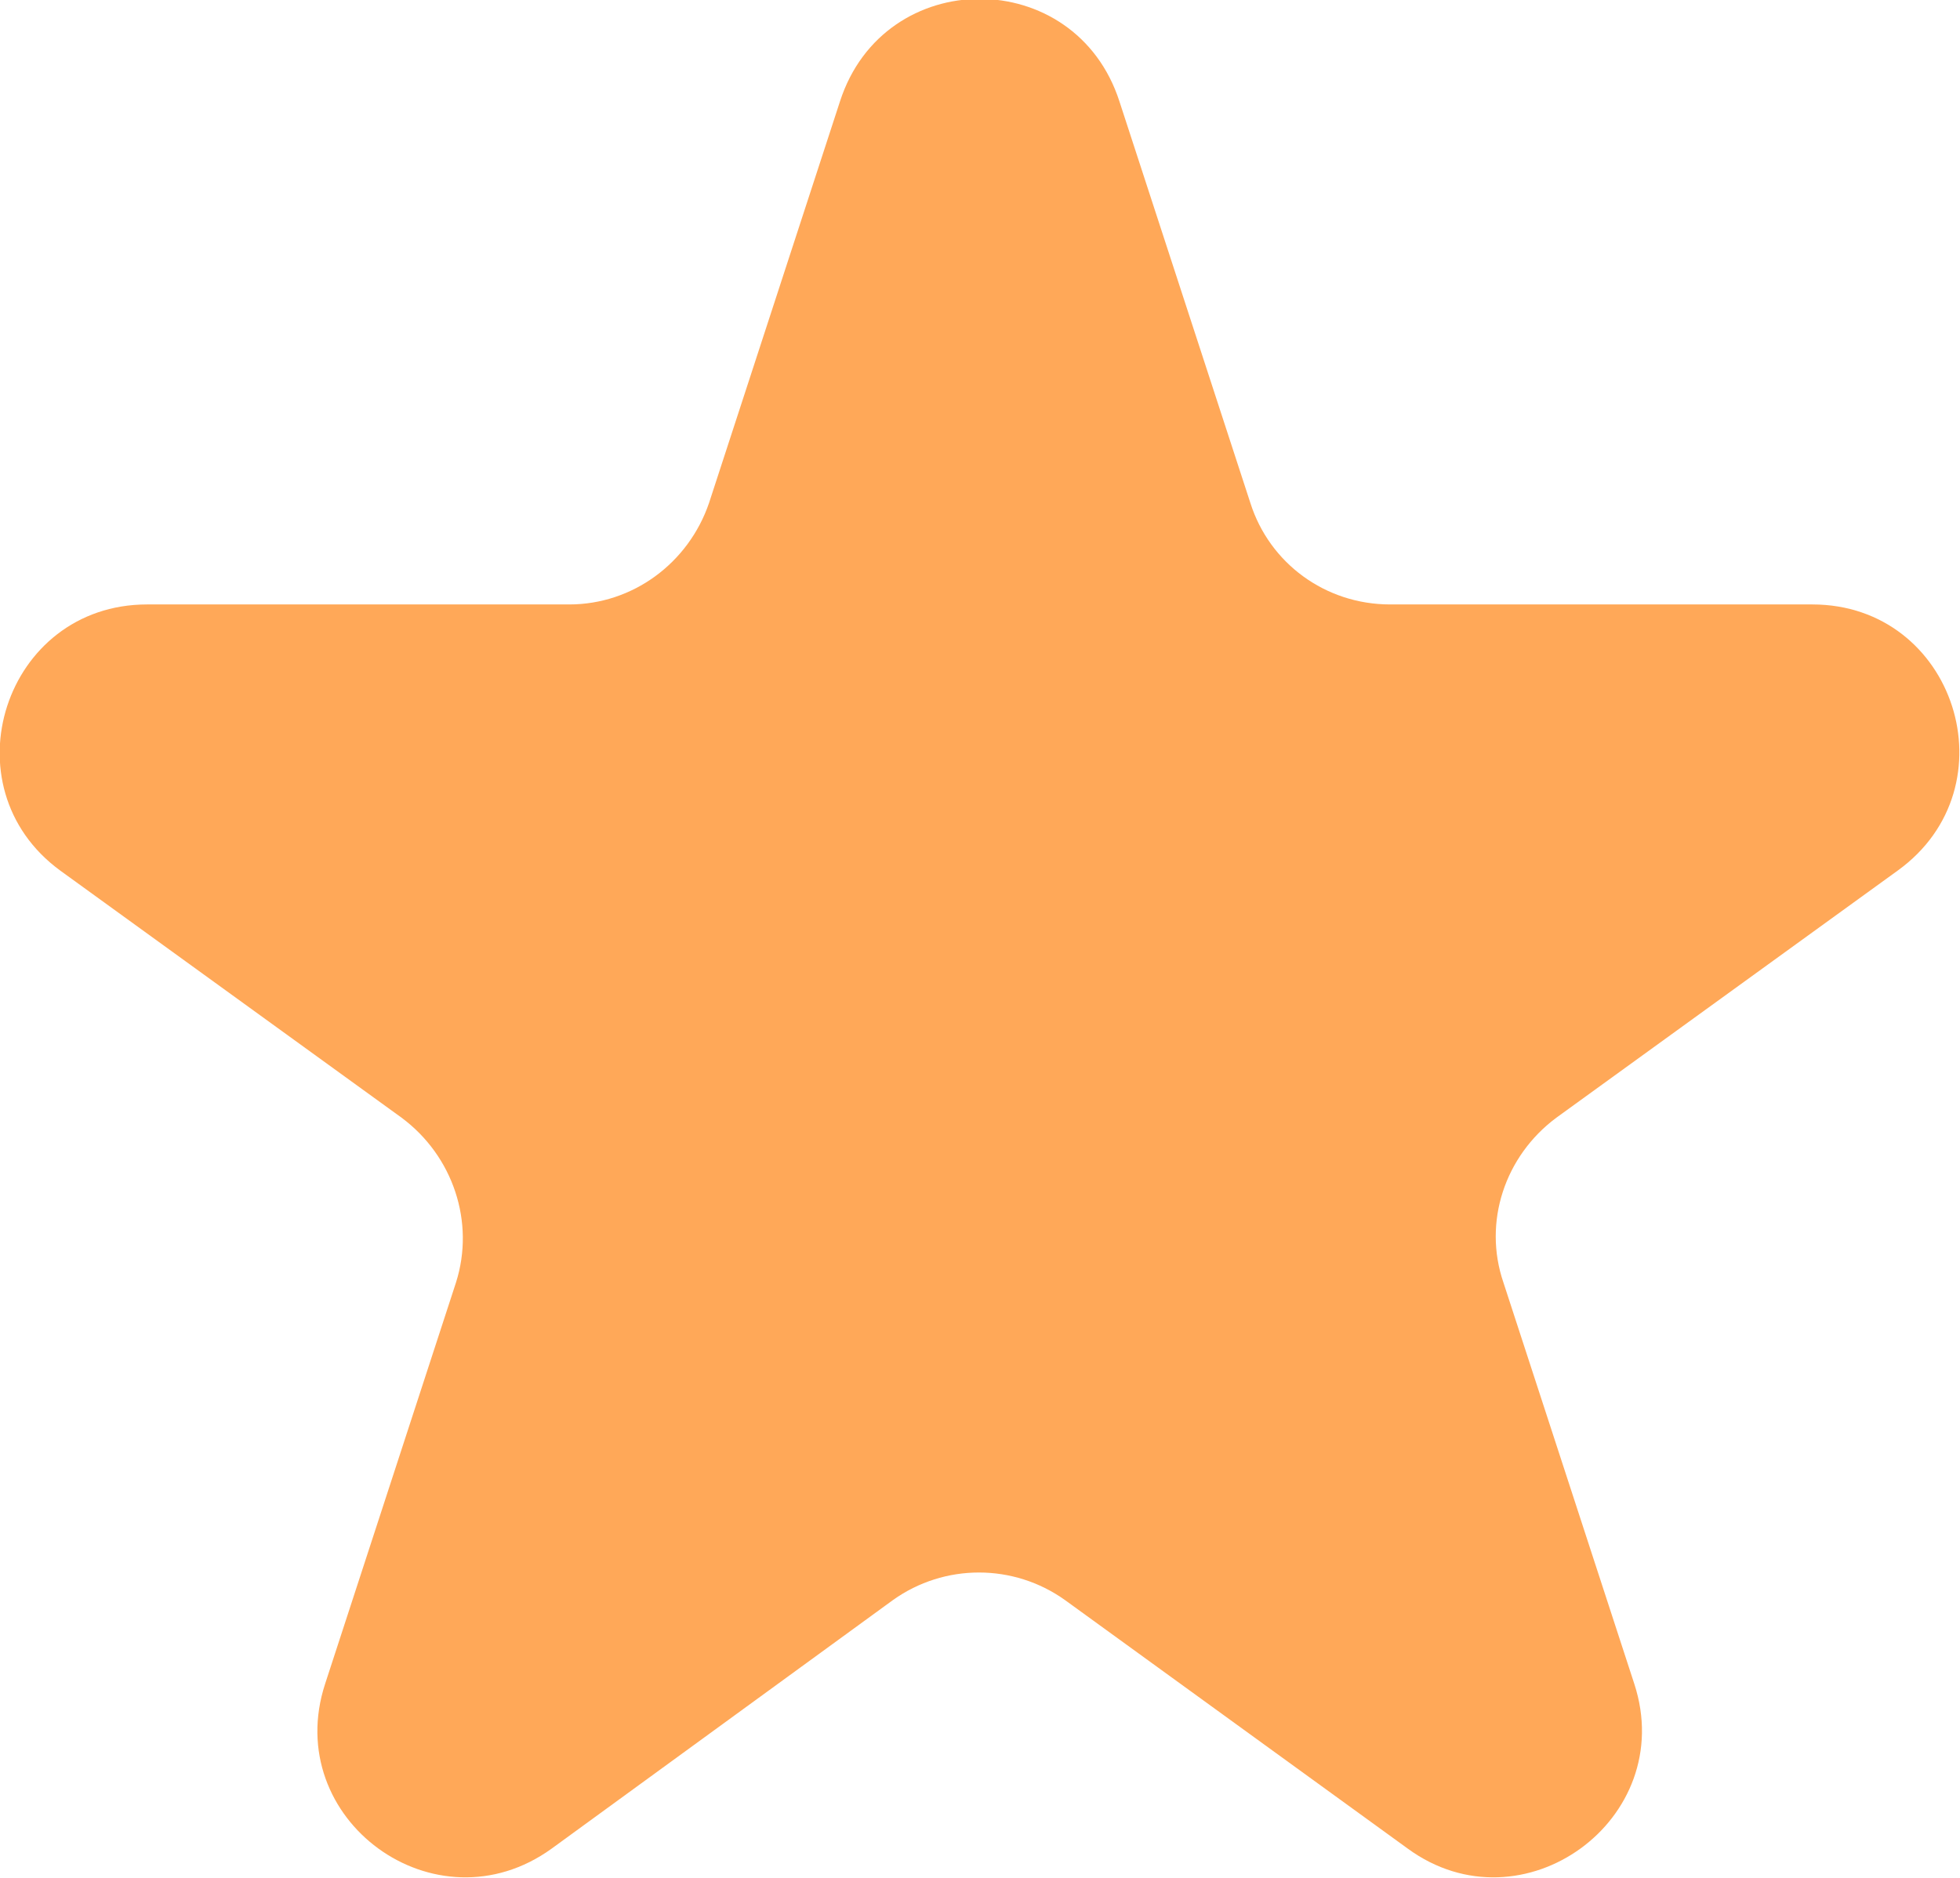 <svg width="13.324" height="12.771" viewBox="0 0 13.324 12.771" fill="none" xmlns="http://www.w3.org/2000/svg" xmlns:xlink="http://www.w3.org/1999/xlink">
	<desc>
			Created with Pixso.
	</desc>
	<defs/>
	<path id="Star 4" d="M5.71 0.69L4.82 3.42C4.68 3.83 4.3 4.11 3.87 4.11L1 4.11C0.03 4.11 -0.37 5.35 0.41 5.92L2.73 7.6C3.08 7.86 3.23 8.31 3.1 8.72L2.21 11.45C1.91 12.37 2.96 13.14 3.75 12.57L6.07 10.88C6.42 10.63 6.89 10.63 7.24 10.88L9.57 12.57C10.35 13.14 11.41 12.37 11.11 11.45L10.22 8.72C10.08 8.31 10.23 7.86 10.58 7.6L12.9 5.92C13.69 5.35 13.29 4.11 12.32 4.11L9.45 4.11C9.01 4.11 8.63 3.83 8.5 3.42L7.61 0.69C7.31 -0.24 6.01 -0.24 5.71 0.69Z" fill="#FFA858" fill-opacity="1" fill-rule="evenodd"/>
</svg>
